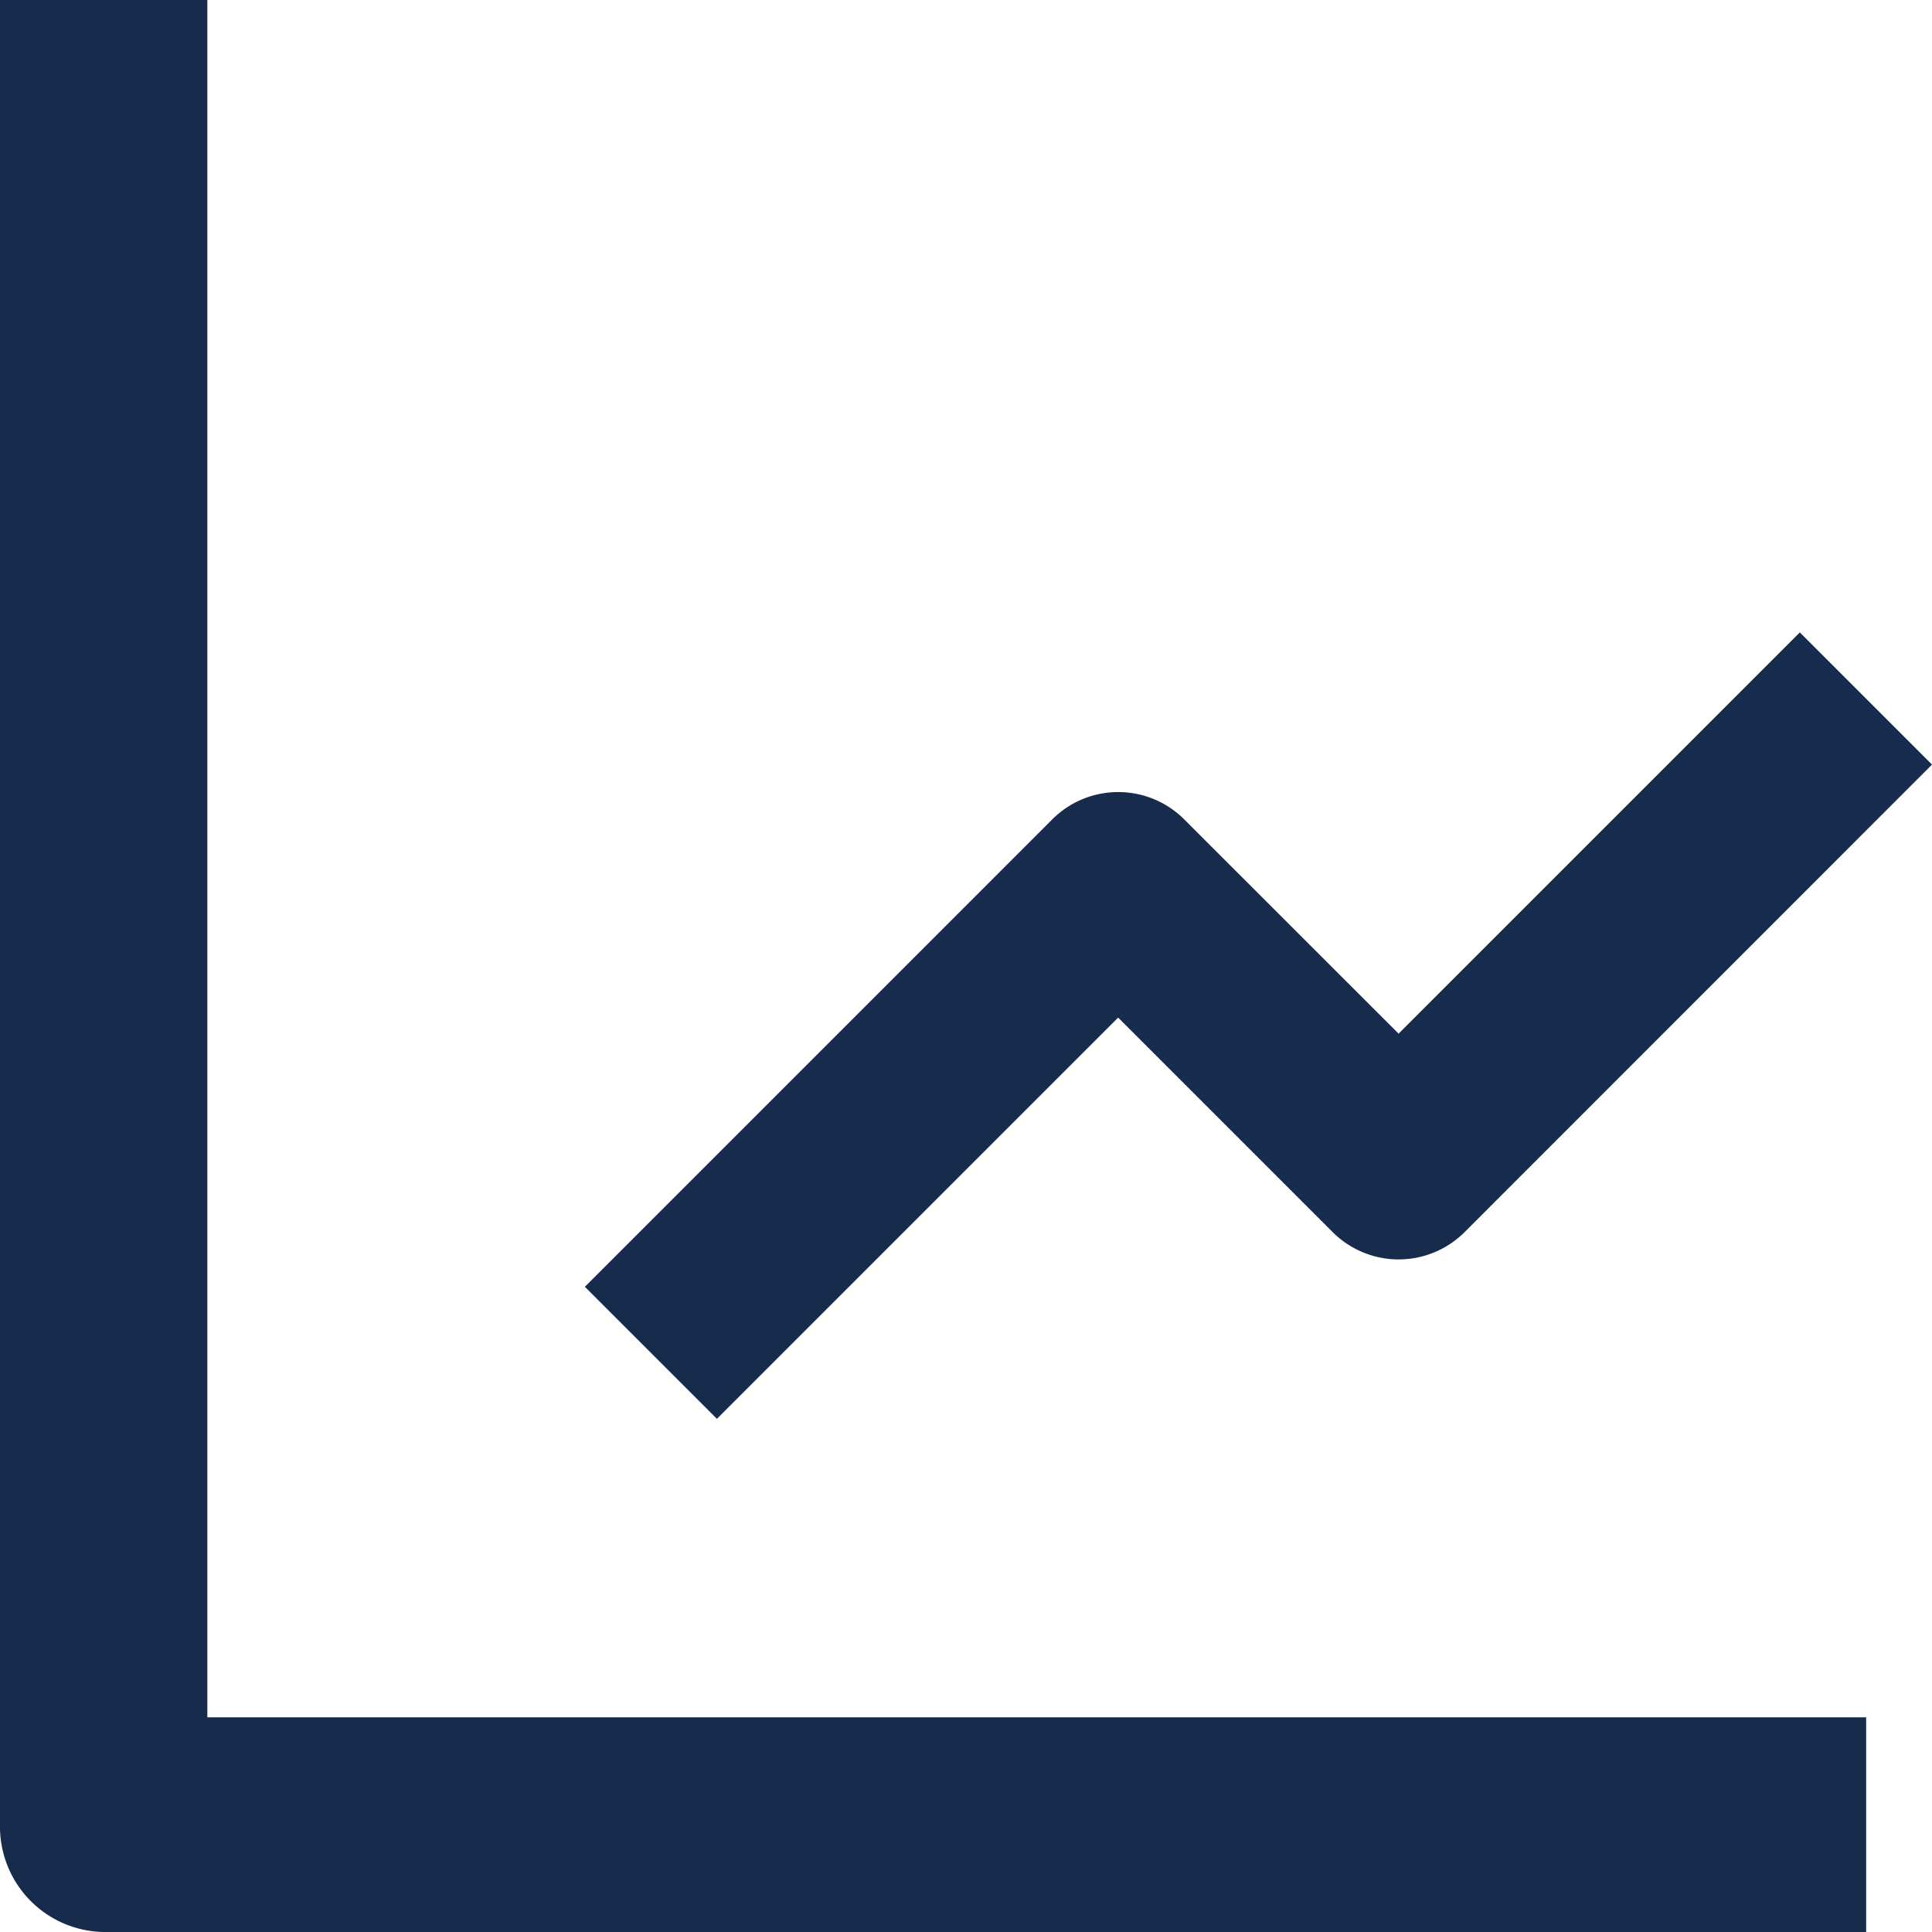 <svg xmlns="http://www.w3.org/2000/svg" width="44" height="44" viewBox="0 0 44 44"><path d="M3,3V44.556A2.4,2.4,0,0,0,5.361,47H45.5V42.111H7.722V3Z" transform="translate(-3 -3)" fill="#172b4d"/><path d="M24.321,21.945a2.126,2.126,0,0,0,3.01,0L37.973,11.3l-3.01-3.01-9.138,9.138L20.945,12.55a2.126,2.126,0,0,0-3.01,0L7.293,23.193,10.3,26.2l9.138-9.138Z" transform="translate(6.027 6.113)" fill="#172b4d"/></svg>